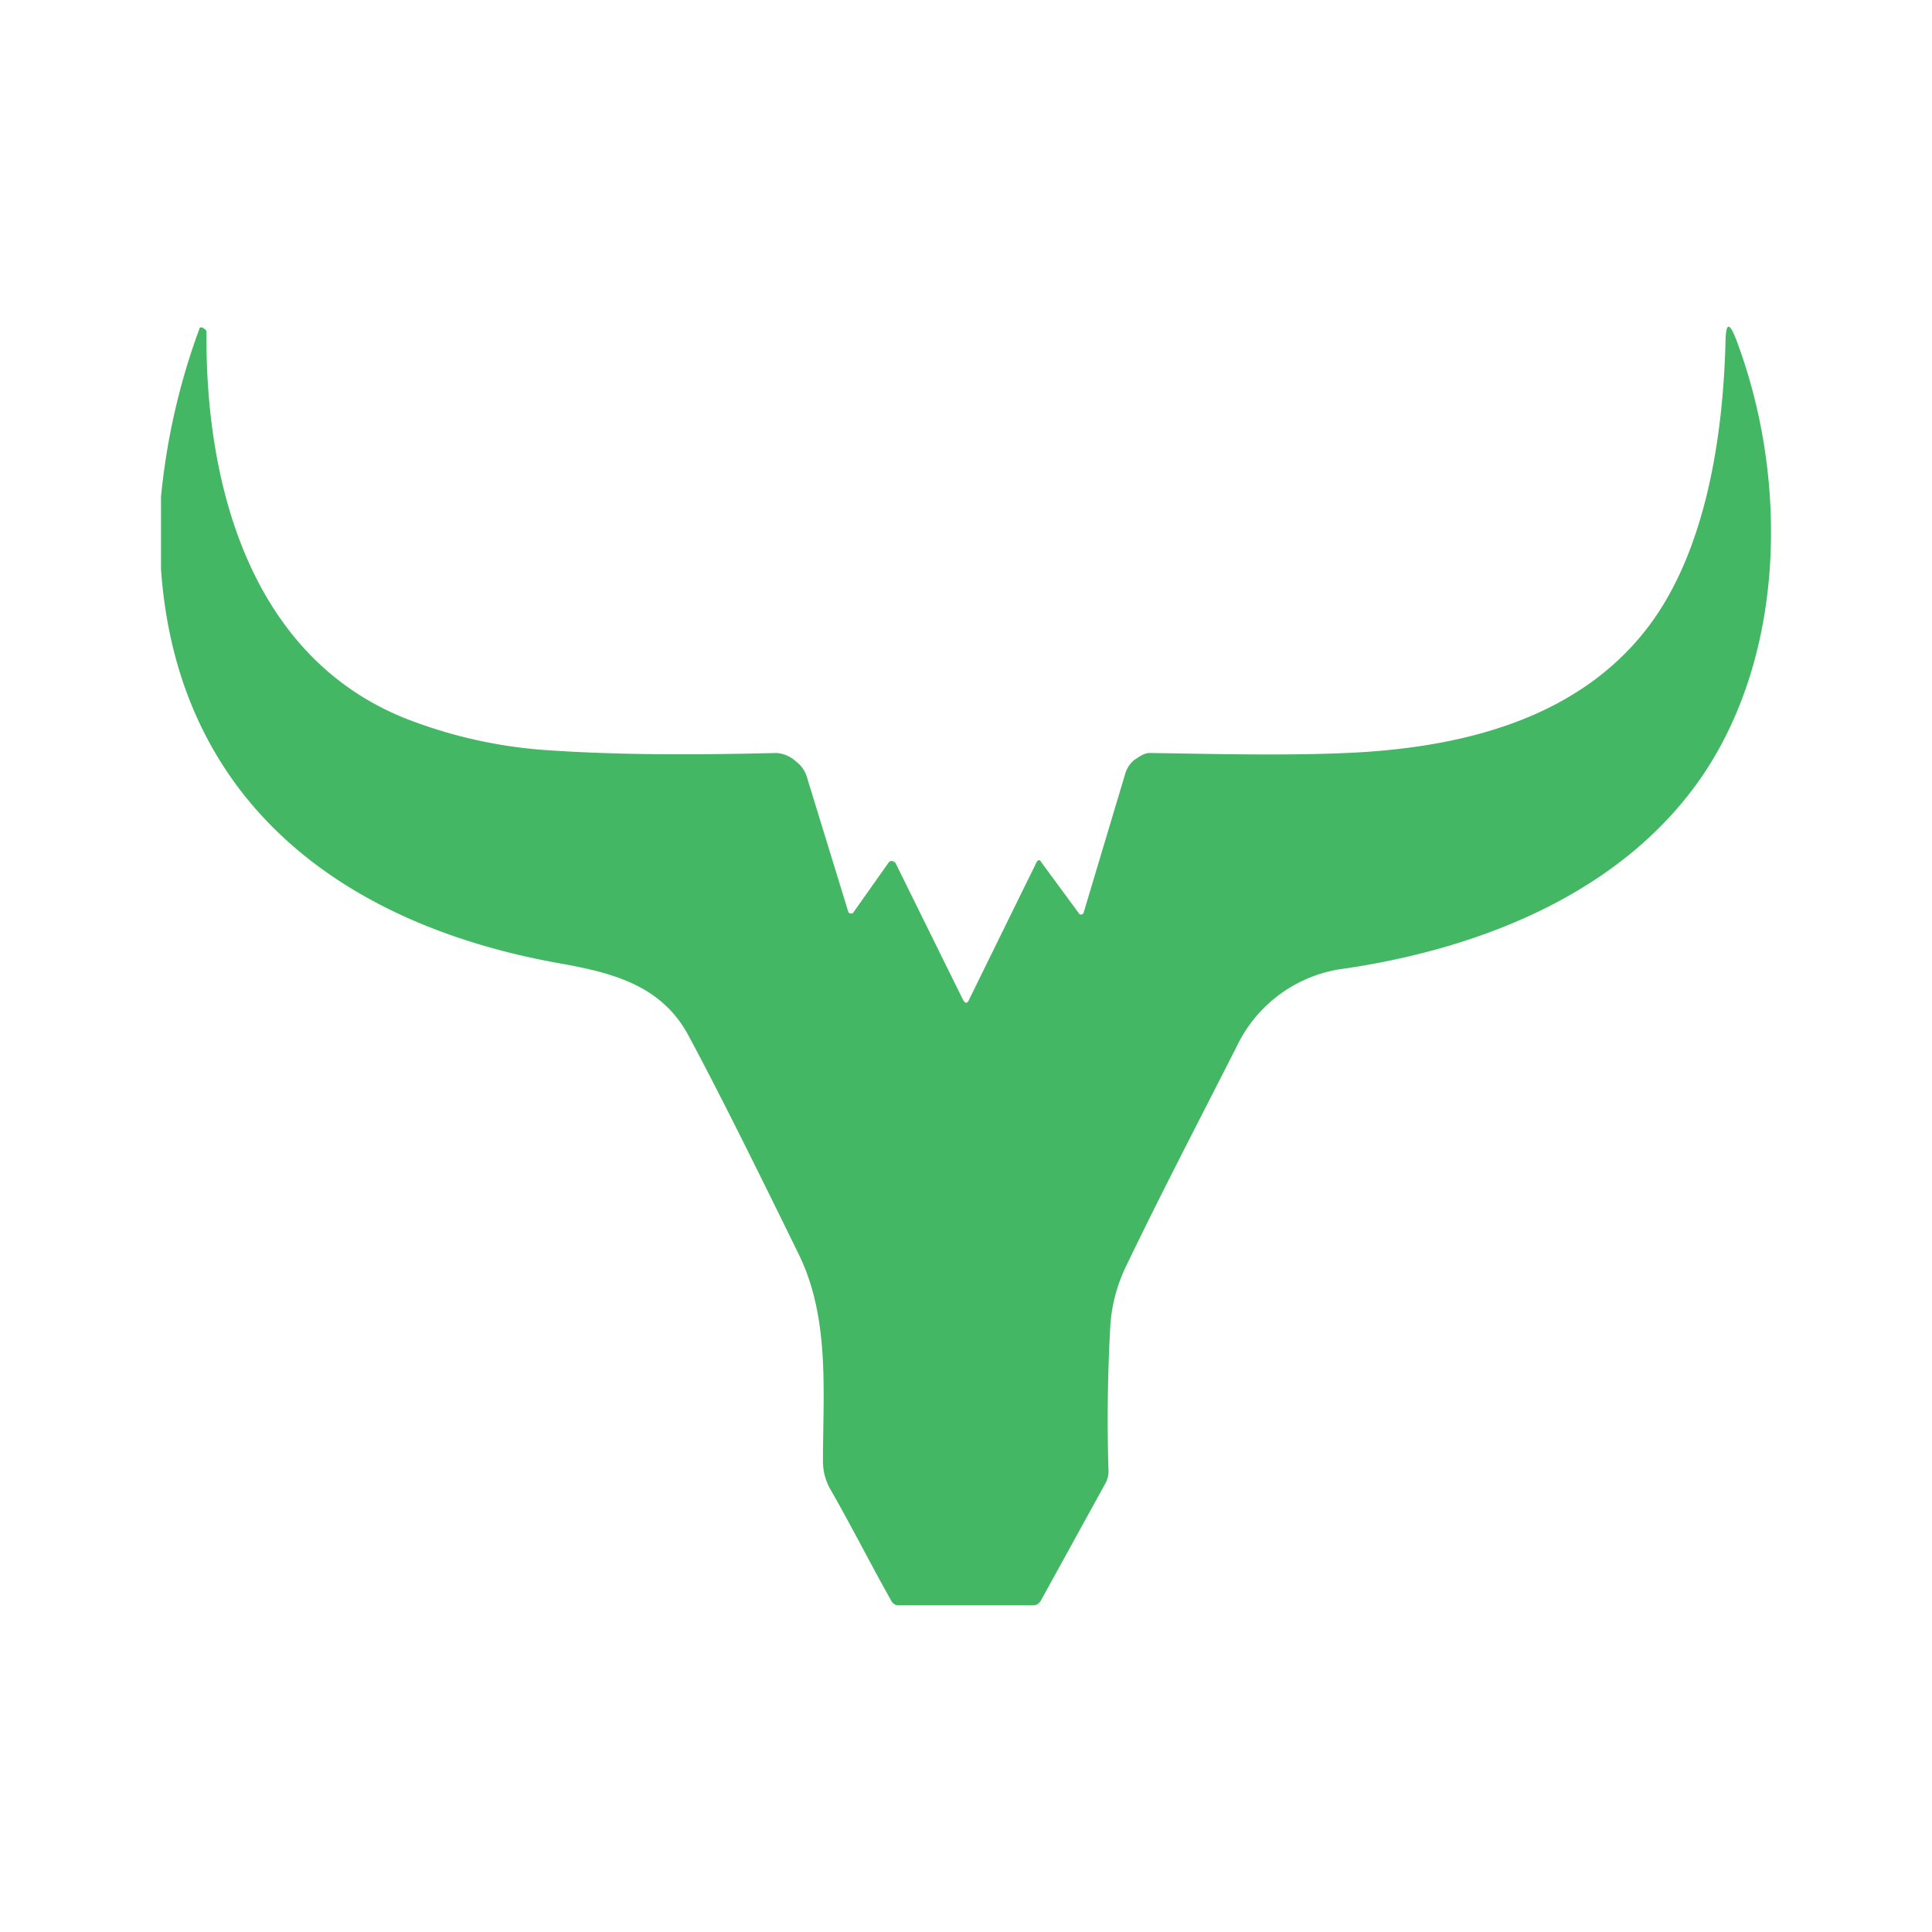 <svg xmlns="http://www.w3.org/2000/svg" width="24" height="24" fill="none" viewBox="0 0 24 24">
    <path fill="#43B763" d="M2 6.171c.07-.718.231-1.424.482-2.1a.04.04 0 0 1 .036 0l.035.024.012.017c-.018 1.924.553 4.024 2.44 4.8a5.9 5.9 0 0 0 1.777.406c.941.065 1.894.059 2.865.036a.4.4 0 0 1 .241.105.38.38 0 0 1 .141.212l.506 1.647a.035.035 0 0 0 .03.03h.023l.012-.012.441-.624a.047.047 0 0 1 .065-.006l.017.012.836 1.694q.046.09.082 0l.835-1.7c.018-.035.042-.035.06 0l.476.647.011.003q.007 0 .012-.003l.013-.003.01-.008.518-1.73a.35.35 0 0 1 .112-.176c.059-.036.118-.088.194-.088.812.011 1.624.035 2.441 0 1.412-.06 2.865-.412 3.741-1.553.724-.942.942-2.371.971-3.565.006-.23.047-.235.13-.024.635 1.67.635 3.847-.4 5.4-.989 1.47-2.753 2.165-4.448 2.418a1.72 1.72 0 0 0-1.352.965c-.453.894-.93 1.805-1.371 2.723a2 2 0 0 0-.2.73 21 21 0 0 0-.024 1.823.3.3 0 0 1-.04.159l-.8 1.453a.11.11 0 0 1-.1.059h-1.671a.1.1 0 0 1-.089-.06c-.252-.446-.482-.905-.752-1.376a.7.7 0 0 1-.095-.353c0-.858.089-1.776-.3-2.57-.547-1.118-1-2.03-1.37-2.718-.33-.617-.924-.776-1.577-.894-2.682-.47-4.77-1.982-4.976-4.9z"/>
</svg>
